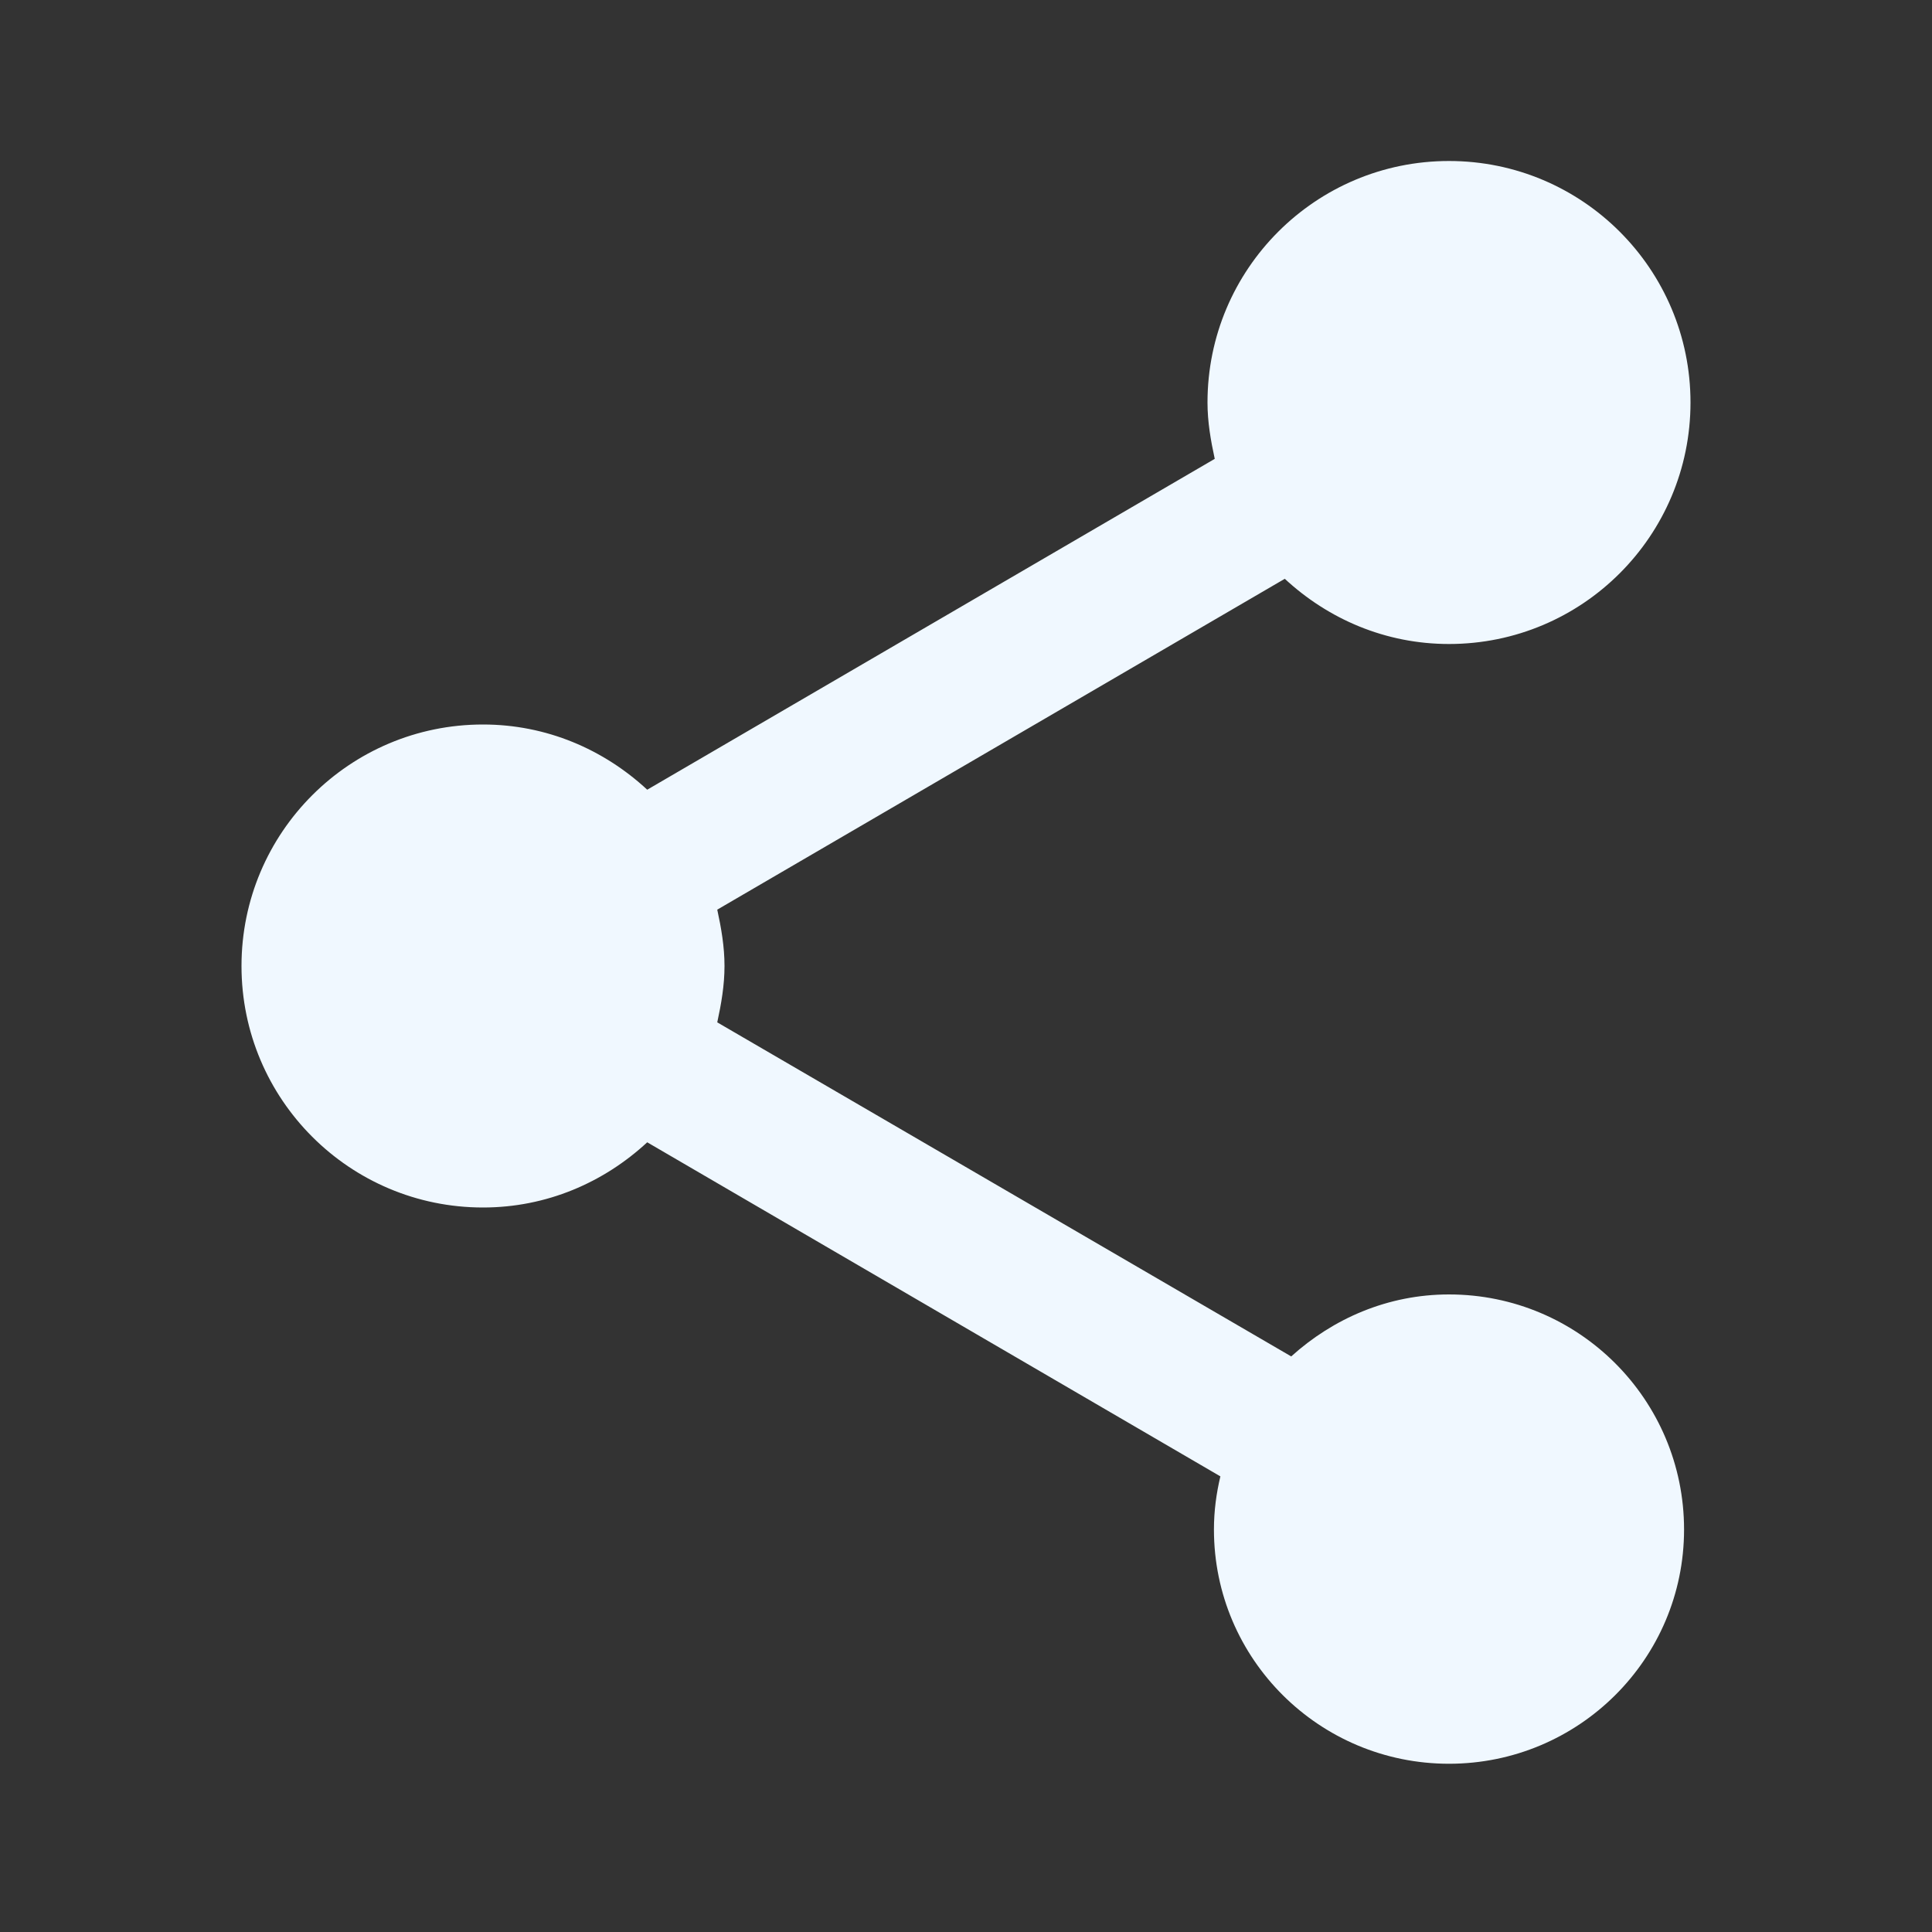 <?xml version="1.0" encoding="UTF-8"?>
<svg width="24px" height="24px" viewBox="0 0 24 24" version="1.1" xmlns="http://www.w3.org/2000/svg" xmlns:xlink="http://www.w3.org/1999/xlink">
    <rect x="0" y="0" width="24" height="24" fill="#333333" stroke="none"/>
    <!-- Generator: sketchtool 52.3 (67297) - http://www.bohemiancoding.com/sketch -->
    <title>9B8EEBB1-FFF4-4A0F-973C-2E537673DA62</title>
    <desc>Created with sketchtool.</desc>
    <g id="03---ui" stroke="none" stroke-width="1" fill="none" fill-rule="evenodd">
        <g id="06-marketplace-direct" transform="translate(-1125, -189)">
            <g id="Group-5" transform="translate(806, 180)">
                <g id="icon-copy-2" transform="translate(319, 9)">
                    <g id="icon">
                        <polygon id="Path" points="0 0 24 0 24 24 0 24"></polygon>
                        <path d="M18,16.08 C17.24,16.08 16.56,16.38 16.04,16.85 L8.91,12.7 C8.96,12.47 9,12.24 9,12 C9,11.76 8.96,11.53 8.91,11.3 L15.96,7.19 C16.5,7.69 17.21,8 18,8 C19.657,8 21,6.657 21,5 C21,3.343 19.657,2 18,2 C16.343,2 15,3.343 15,5 C15,5.24 15.04,5.47 15.09,5.7 L8.04,9.81 C7.5,9.31 6.79,9 6,9 C4.343,9 3,10.343 3,12 C3,13.657 4.343,15 6,15 C6.79,15 7.5,14.69 8.04,14.19 L15.16,18.34 C15.11,18.55 15.08,18.77 15.08,19 C15.08,20.61 16.39,21.91 18,21.91 C19.61,21.91 20.92,20.61 20.92,19 C20.92,17.387 19.613,16.08 18,16.08 Z" id="Path" fill="#F0F8FF"></path>
                    </g>
                </g>
            </g>
        </g>
    </g>
</svg>